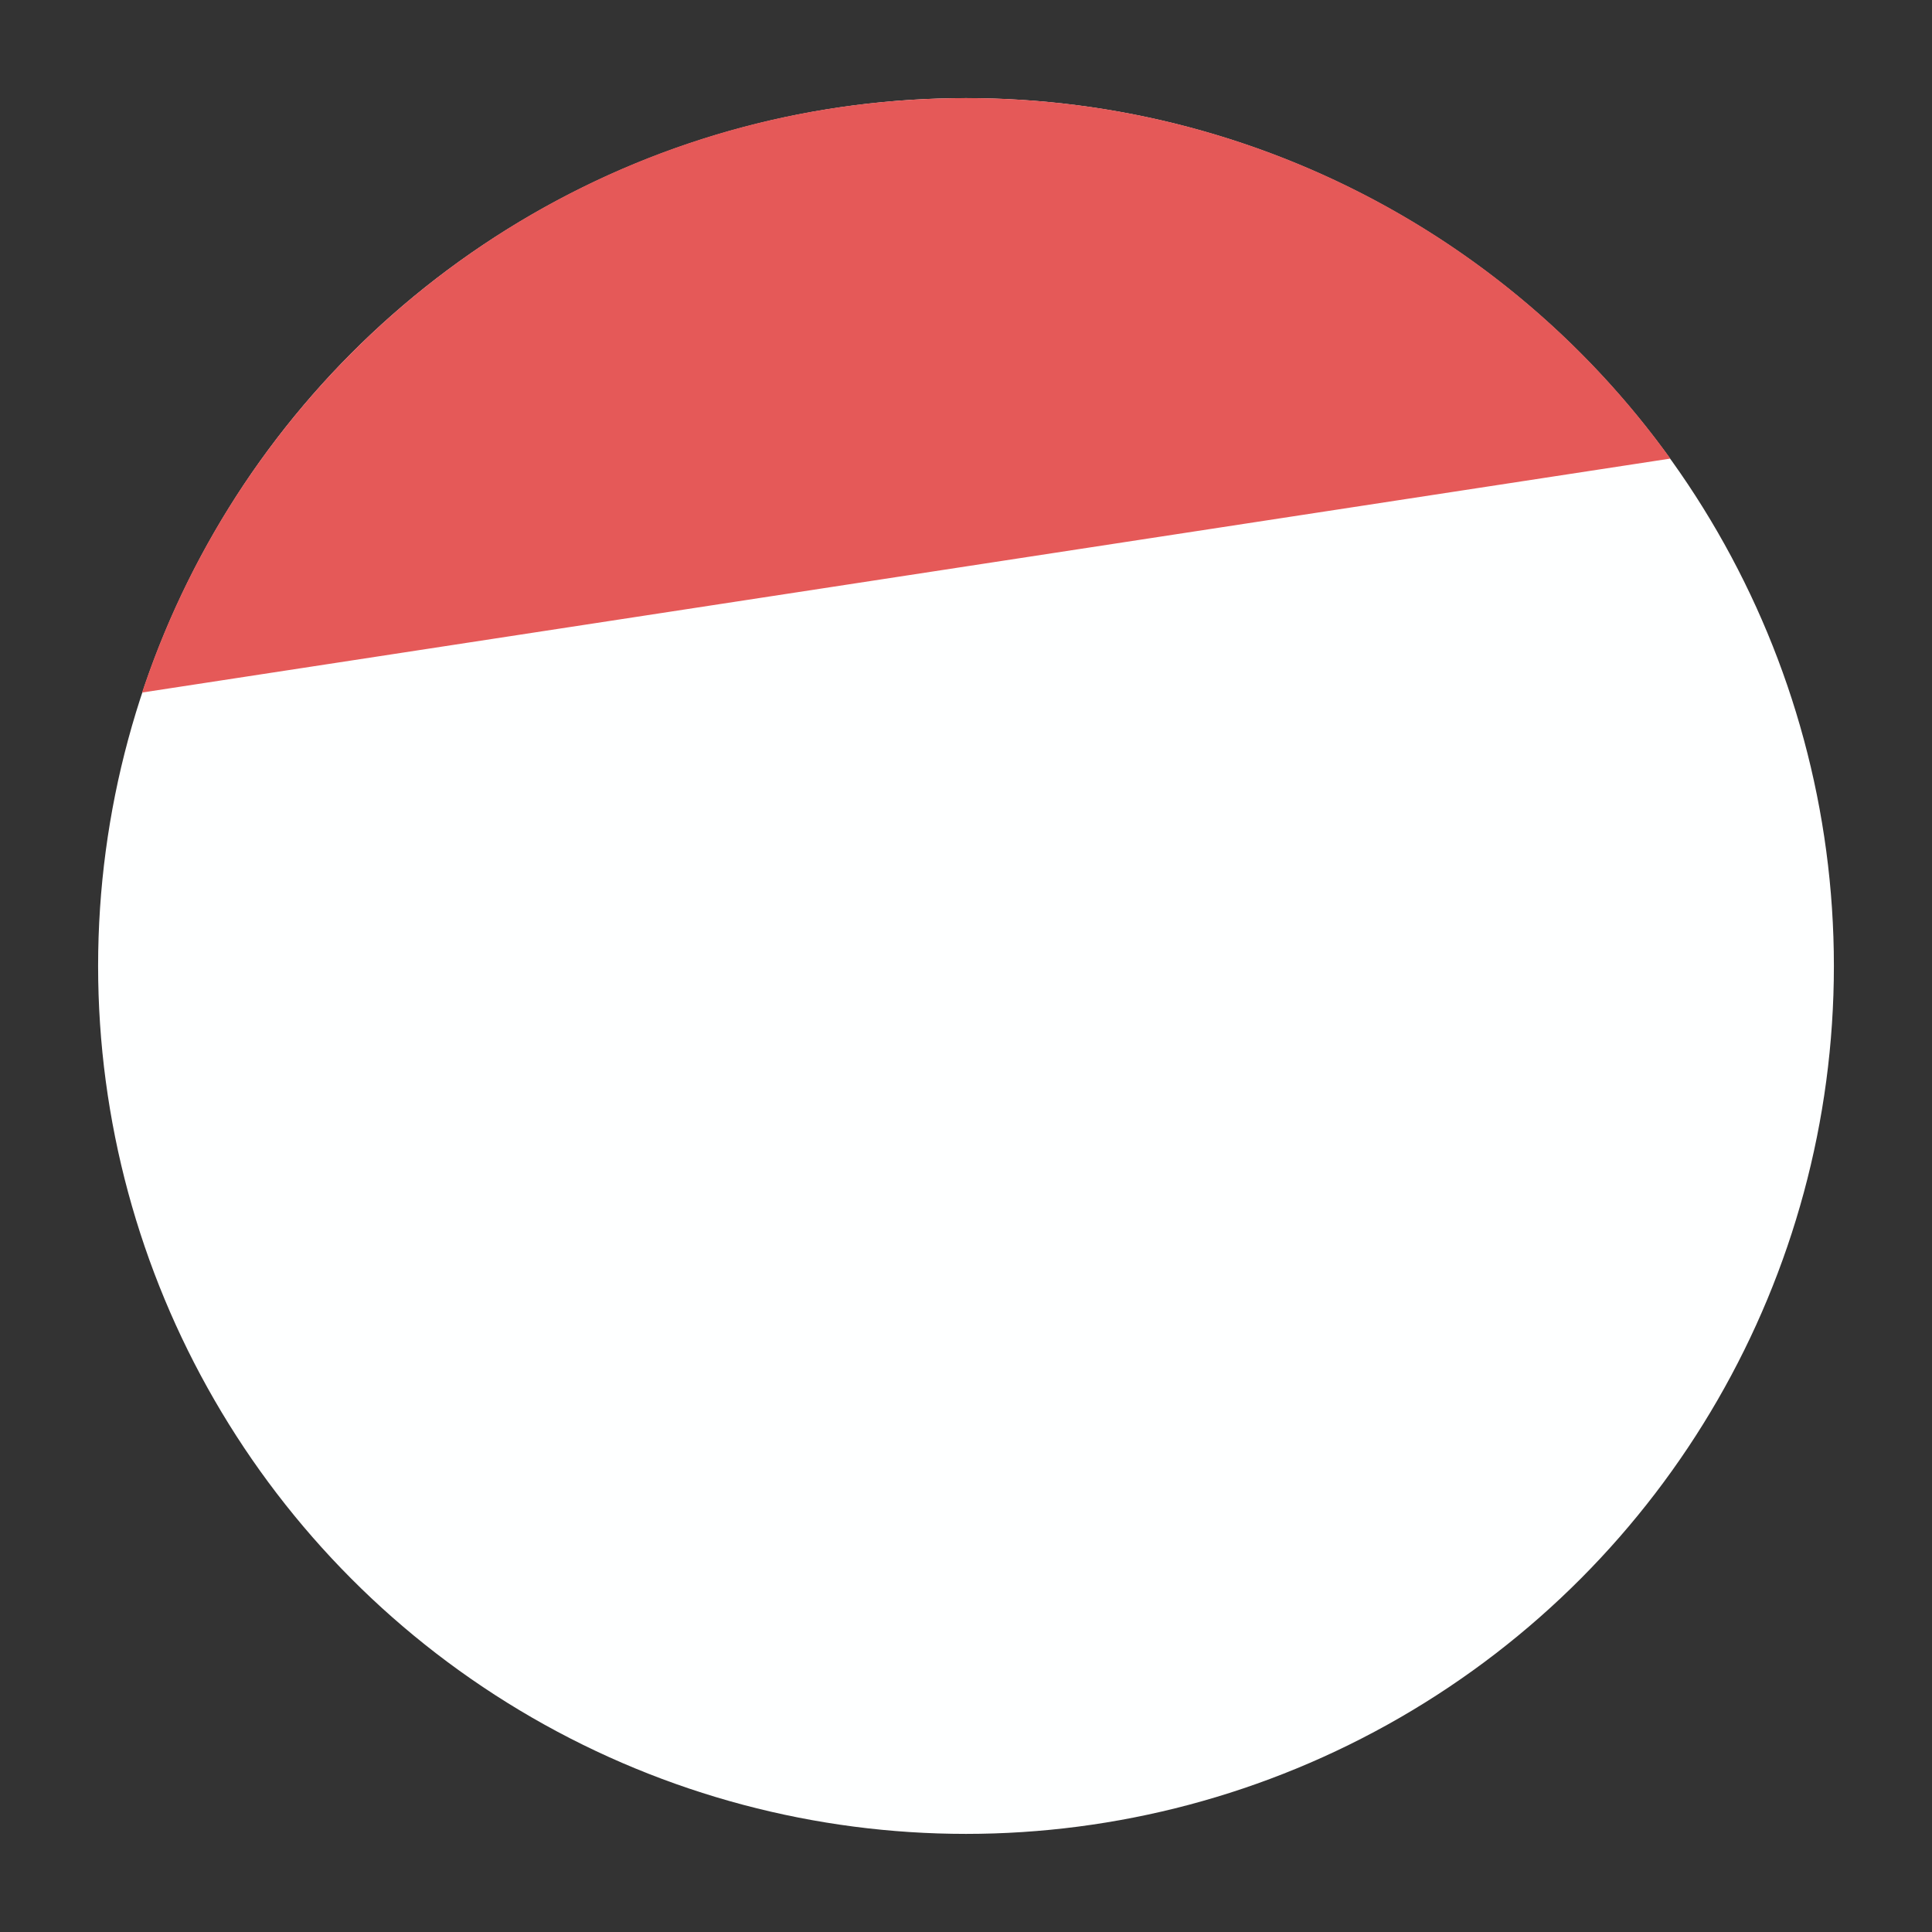 <svg id="Layer_1" data-name="Layer 1" xmlns="http://www.w3.org/2000/svg" viewBox="0 0 512 512"><rect x="0" y="0" width="512" height="512" fill="#333333" stroke="none"/><defs><style>.cls-1{fill:#feffff;}.cls-2{fill:#e55958;}</style></defs><title>icons</title><g id="_Group_" data-name="&lt;Group&gt;"><circle id="_Path_" data-name="&lt;Path&gt;" class="cls-1" cx="256" cy="256" r="230"/><path id="_Path_2" data-name="&lt;Path&gt;" class="cls-2" d="M37.66,183.53l405-62A229.69,229.69,0,0,0,256,26C154.3,26,68,92,37.66,183.53Z"/></g></svg>